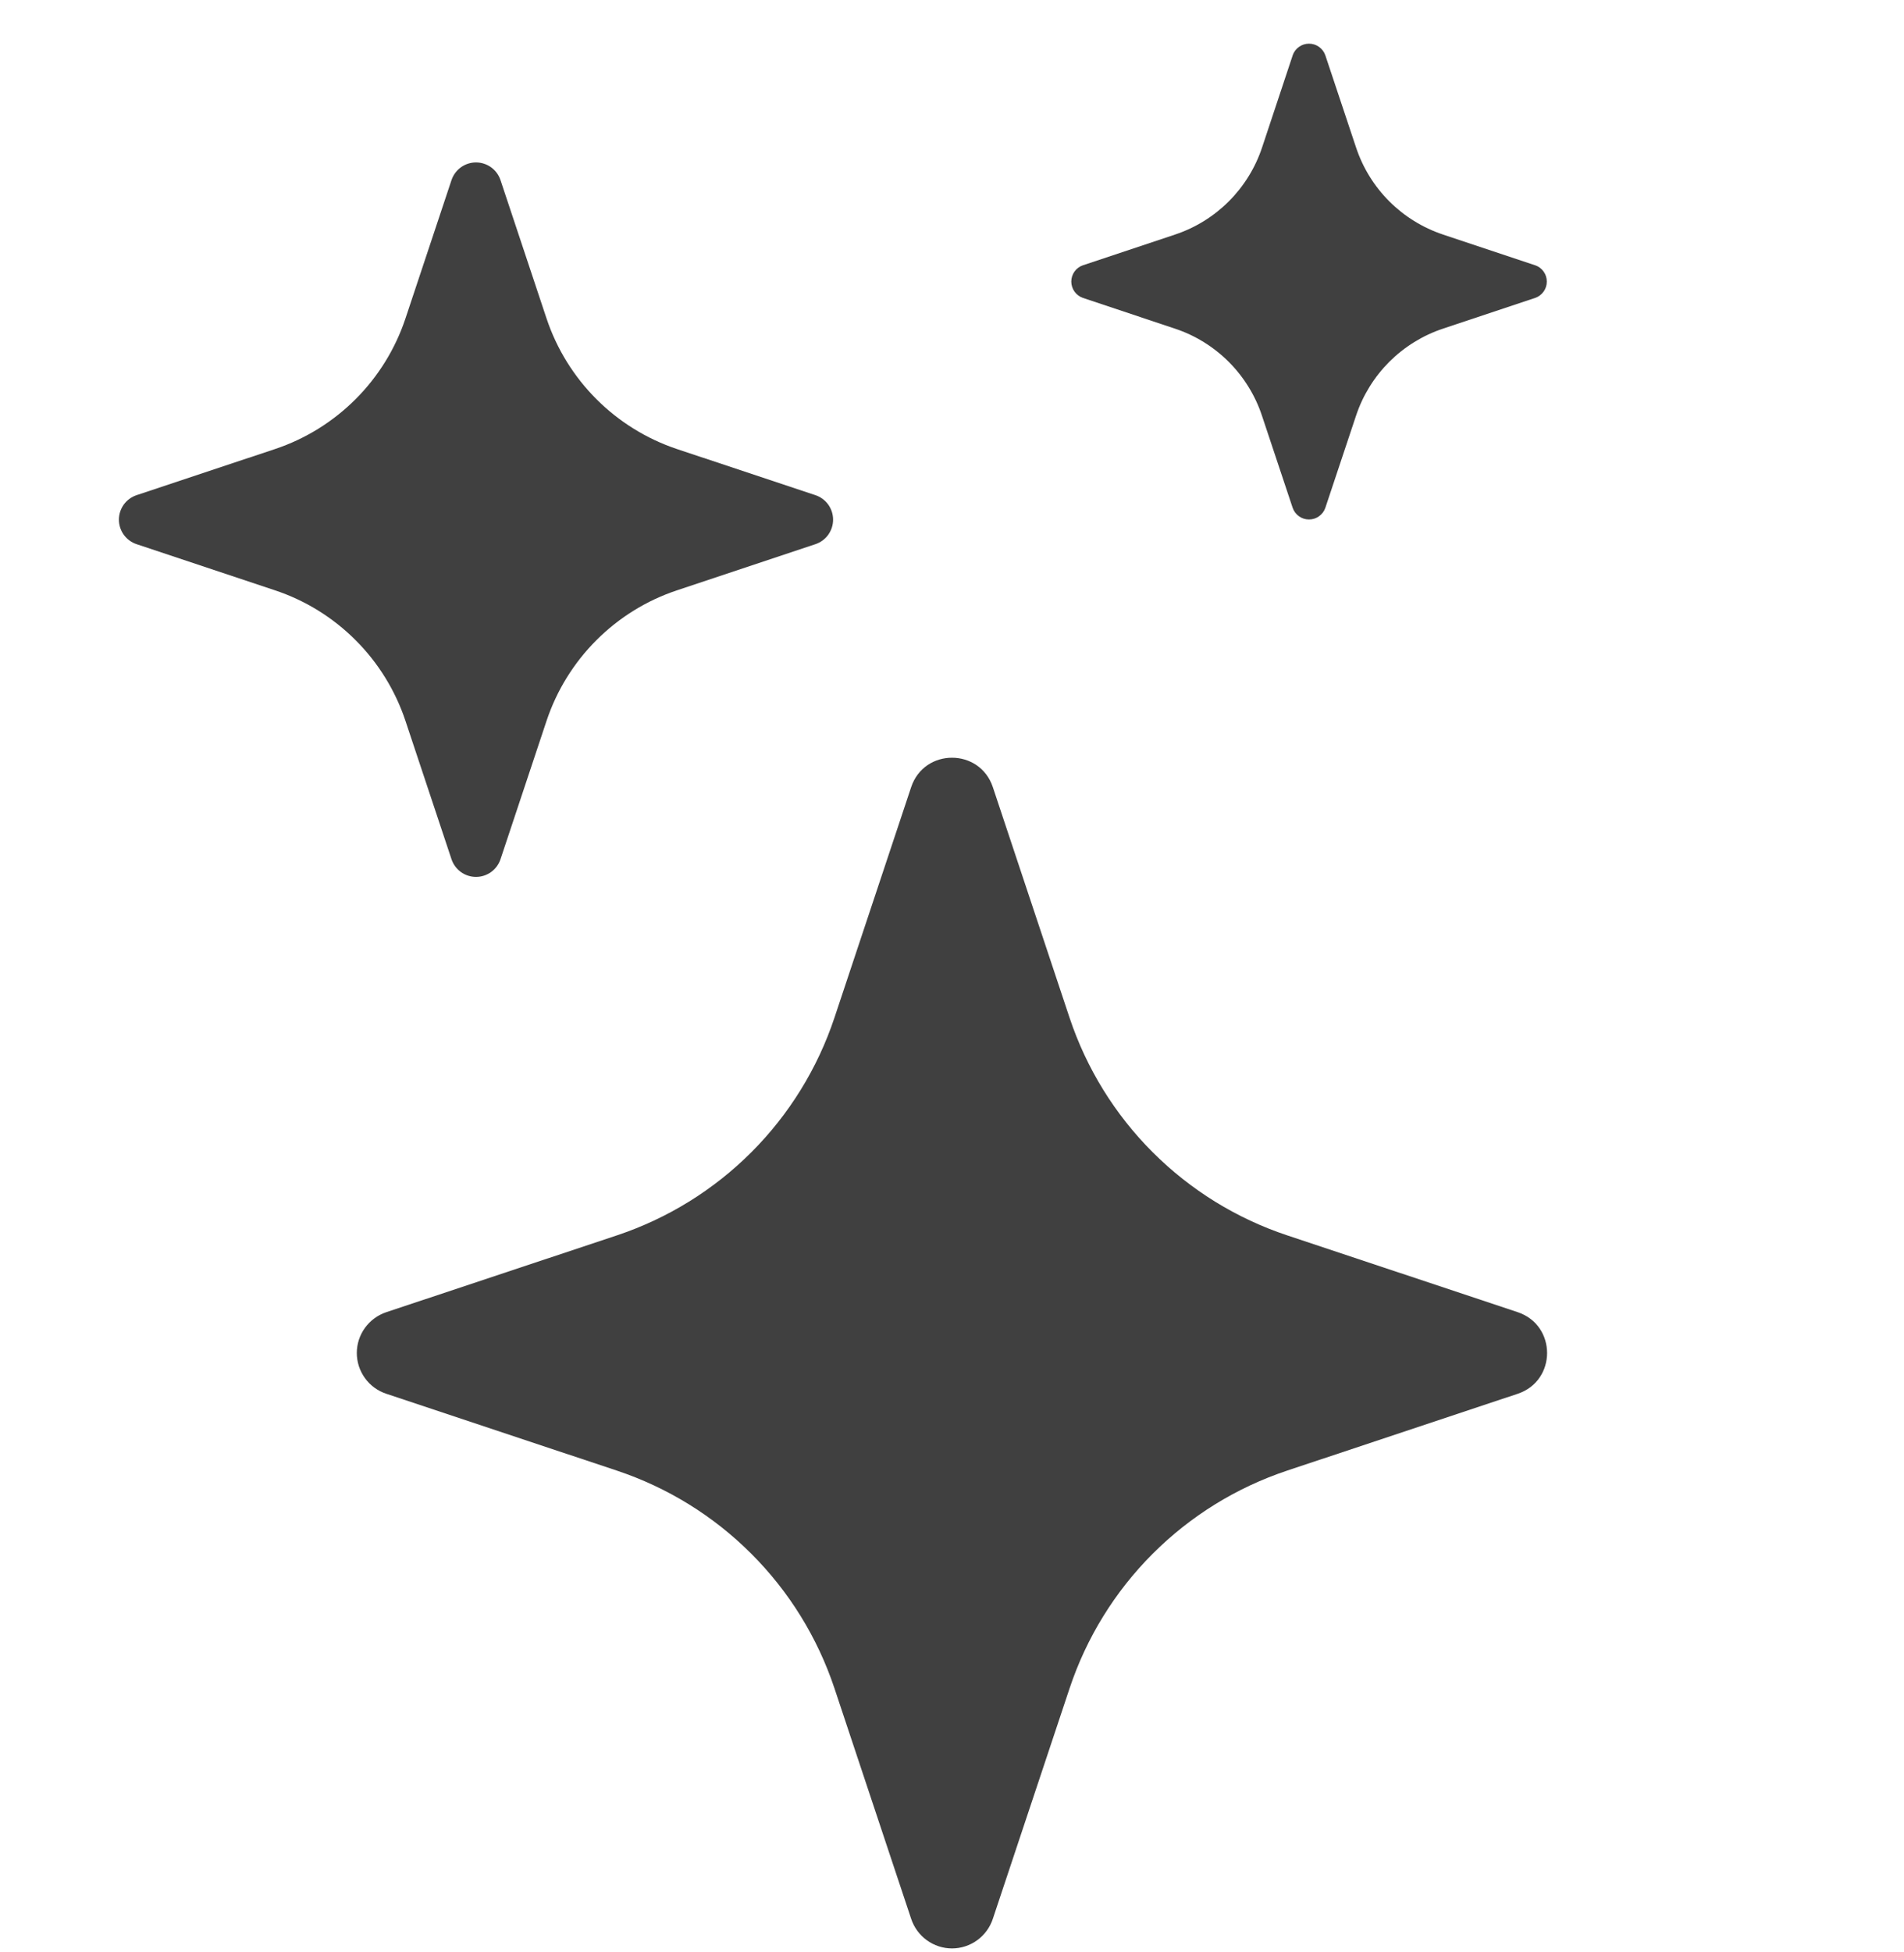 <svg width="40" height="41" viewBox="0 0 40 41" fill="none" xmlns="http://www.w3.org/2000/svg">
<g clip-path="url(#clip0_588_27765)">
<path d="M19.142 16.53C19.418 15.706 20.582 15.706 20.858 16.53L22.47 21.373C22.825 22.438 23.423 23.405 24.217 24.198C25.01 24.991 25.978 25.589 27.043 25.943L31.883 27.555C32.708 27.831 32.708 28.995 31.883 29.27L27.04 30.883C25.976 31.238 25.008 31.836 24.215 32.63C23.422 33.423 22.824 34.391 22.47 35.456L20.858 40.295C20.798 40.476 20.683 40.633 20.529 40.745C20.375 40.856 20.19 40.917 20 40.917C19.81 40.917 19.625 40.856 19.471 40.745C19.317 40.633 19.202 40.476 19.142 40.295L17.53 35.453C17.175 34.389 16.578 33.422 15.784 32.629C14.991 31.835 14.024 31.238 12.96 30.883L8.118 29.27C7.937 29.211 7.78 29.096 7.668 28.942C7.556 28.788 7.496 28.603 7.496 28.413C7.496 28.223 7.556 28.038 7.668 27.884C7.78 27.73 7.937 27.615 8.118 27.555L12.96 25.943C14.024 25.588 14.991 24.991 15.784 24.198C16.578 23.404 17.175 22.437 17.53 21.373L19.142 16.53ZM9.485 3.783C9.521 3.675 9.59 3.581 9.682 3.514C9.775 3.447 9.886 3.411 10 3.411C10.114 3.411 10.225 3.447 10.318 3.514C10.41 3.581 10.479 3.675 10.515 3.783L11.482 6.688C11.915 7.983 12.93 8.998 14.225 9.431L17.13 10.398C17.238 10.434 17.332 10.503 17.399 10.595C17.466 10.688 17.502 10.799 17.502 10.913C17.502 11.027 17.466 11.138 17.399 11.231C17.332 11.323 17.238 11.392 17.13 11.428L14.225 12.396C13.586 12.608 13.006 12.967 12.53 13.443C12.054 13.919 11.695 14.499 11.482 15.138L10.515 18.043C10.479 18.151 10.41 18.245 10.318 18.312C10.225 18.379 10.114 18.415 10 18.415C9.886 18.415 9.775 18.379 9.682 18.312C9.59 18.245 9.521 18.151 9.485 18.043L8.518 15.138C8.305 14.499 7.946 13.919 7.47 13.443C6.994 12.967 6.414 12.608 5.775 12.396L2.87 11.428C2.762 11.392 2.668 11.323 2.601 11.231C2.534 11.138 2.498 11.027 2.498 10.913C2.498 10.799 2.534 10.688 2.601 10.595C2.668 10.503 2.762 10.434 2.87 10.398L5.775 9.431C6.414 9.218 6.994 8.859 7.47 8.383C7.946 7.907 8.305 7.327 8.518 6.688L9.485 3.783ZM27.157 1.161C27.182 1.089 27.228 1.028 27.29 0.984C27.351 0.94 27.425 0.917 27.5 0.917C27.575 0.917 27.649 0.94 27.71 0.984C27.772 1.028 27.818 1.089 27.843 1.161L28.488 3.095C28.775 3.961 29.453 4.638 30.317 4.926L32.252 5.571C32.324 5.595 32.385 5.641 32.429 5.703C32.473 5.764 32.496 5.838 32.496 5.913C32.496 5.988 32.473 6.062 32.429 6.123C32.385 6.185 32.324 6.231 32.252 6.256L30.317 6.901C29.891 7.042 29.504 7.282 29.186 7.599C28.869 7.917 28.629 8.304 28.488 8.73L27.843 10.665C27.818 10.737 27.772 10.798 27.71 10.842C27.649 10.886 27.575 10.909 27.5 10.909C27.425 10.909 27.351 10.886 27.29 10.842C27.228 10.798 27.182 10.737 27.157 10.665L26.512 8.73C26.371 8.304 26.131 7.917 25.814 7.599C25.496 7.282 25.109 7.042 24.683 6.901L22.75 6.256C22.679 6.231 22.617 6.185 22.573 6.123C22.53 6.062 22.506 5.988 22.506 5.913C22.506 5.838 22.53 5.764 22.573 5.703C22.617 5.641 22.679 5.595 22.75 5.571L24.685 4.926C25.55 4.638 26.227 3.961 26.515 3.095L27.157 1.163V1.161Z" fill="black" fill-opacity="0.75"/>
</g>
<defs>
<clipPath id="clip0_588_27765">
<rect width="40" height="40" fill="white" transform="translate(0 0.913)"/>
</clipPath>
</defs>
</svg>
